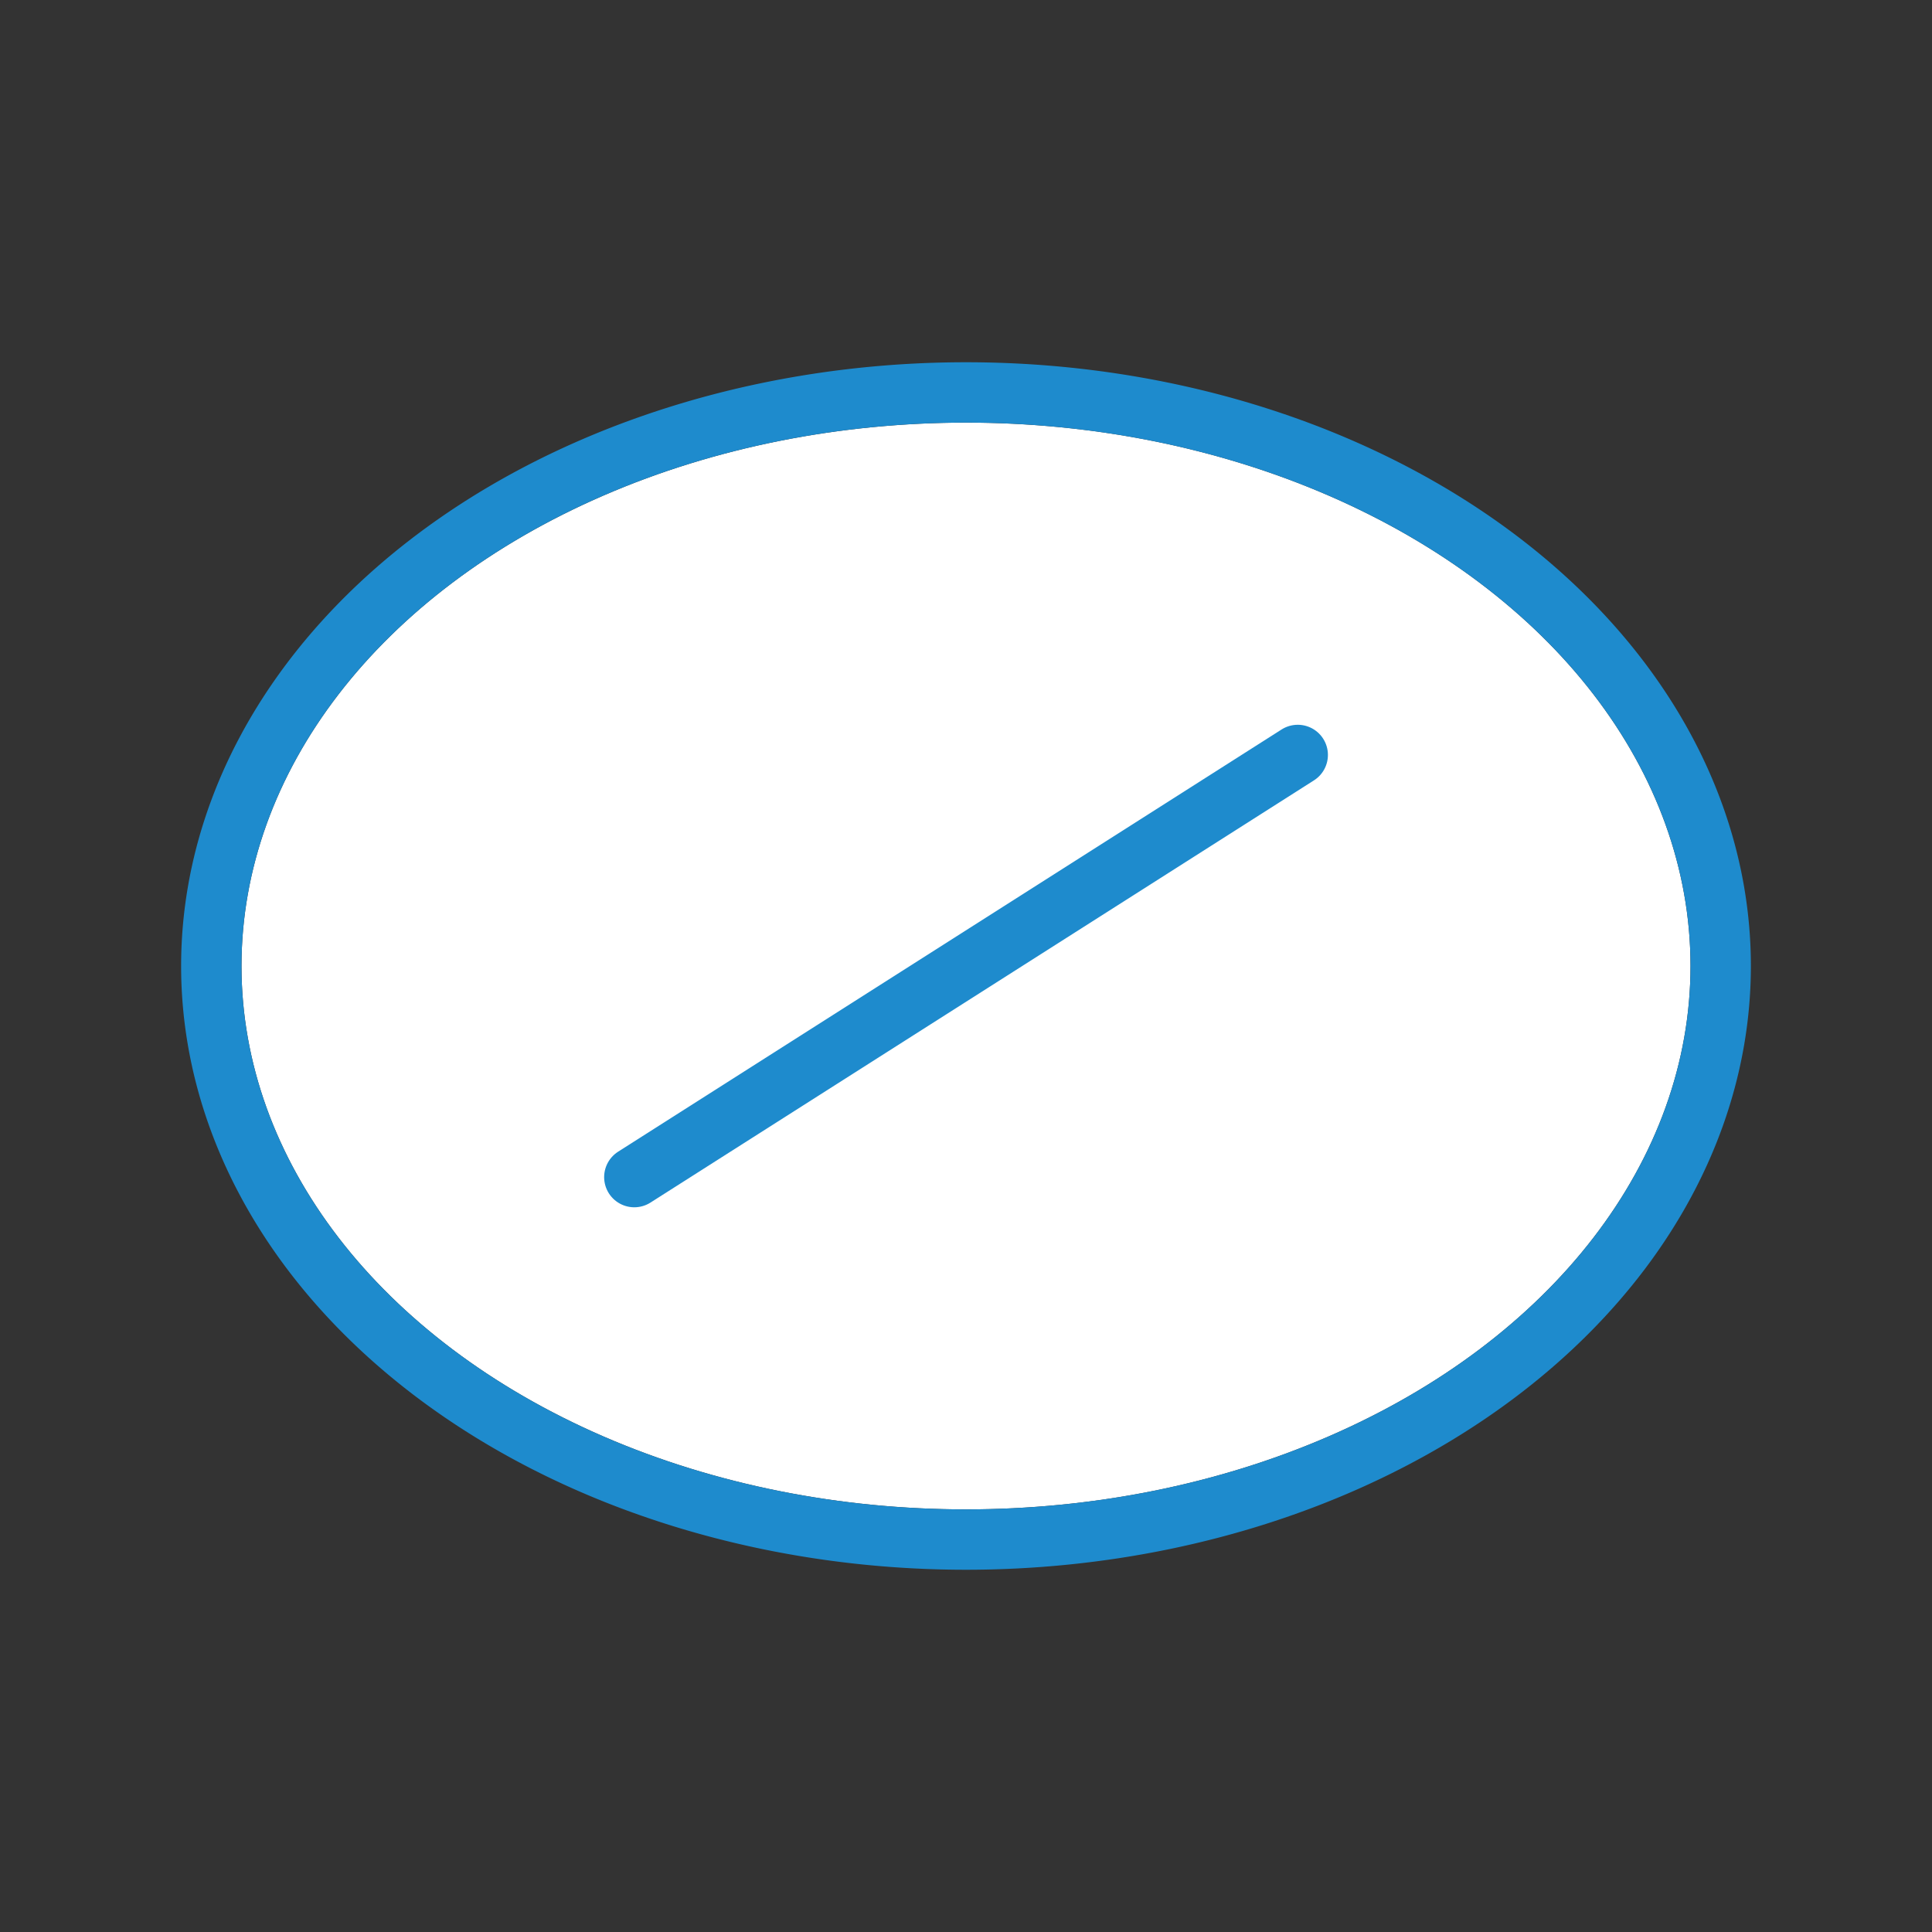 <svg viewBox="0 0 32 32" xmlns="http://www.w3.org/2000/svg"><rect x="0" y="0" width="32" height="32" fill="#333333" stroke="none"/><ellipse cx="16" cy="16" fill="#fff" rx="12" ry="9"/><path d="m10.506 19.497 10.989-6.993" fill="none" stroke="#1e8bcd" stroke-linecap="round" stroke-linejoin="round" stroke-width=".999"/><path d="m16 6a13 10 0 0 0 -13 10 13 10 0 0 0 13 10 13 10 0 0 0 13-10 13 10 0 0 0 -13-10zm0 1a12 9 0 0 1 12 9 12 9 0 0 1 -12 9 12 9 0 0 1 -12-9 12 9 0 0 1 12-9z" fill="#1e8bcd"/></svg>